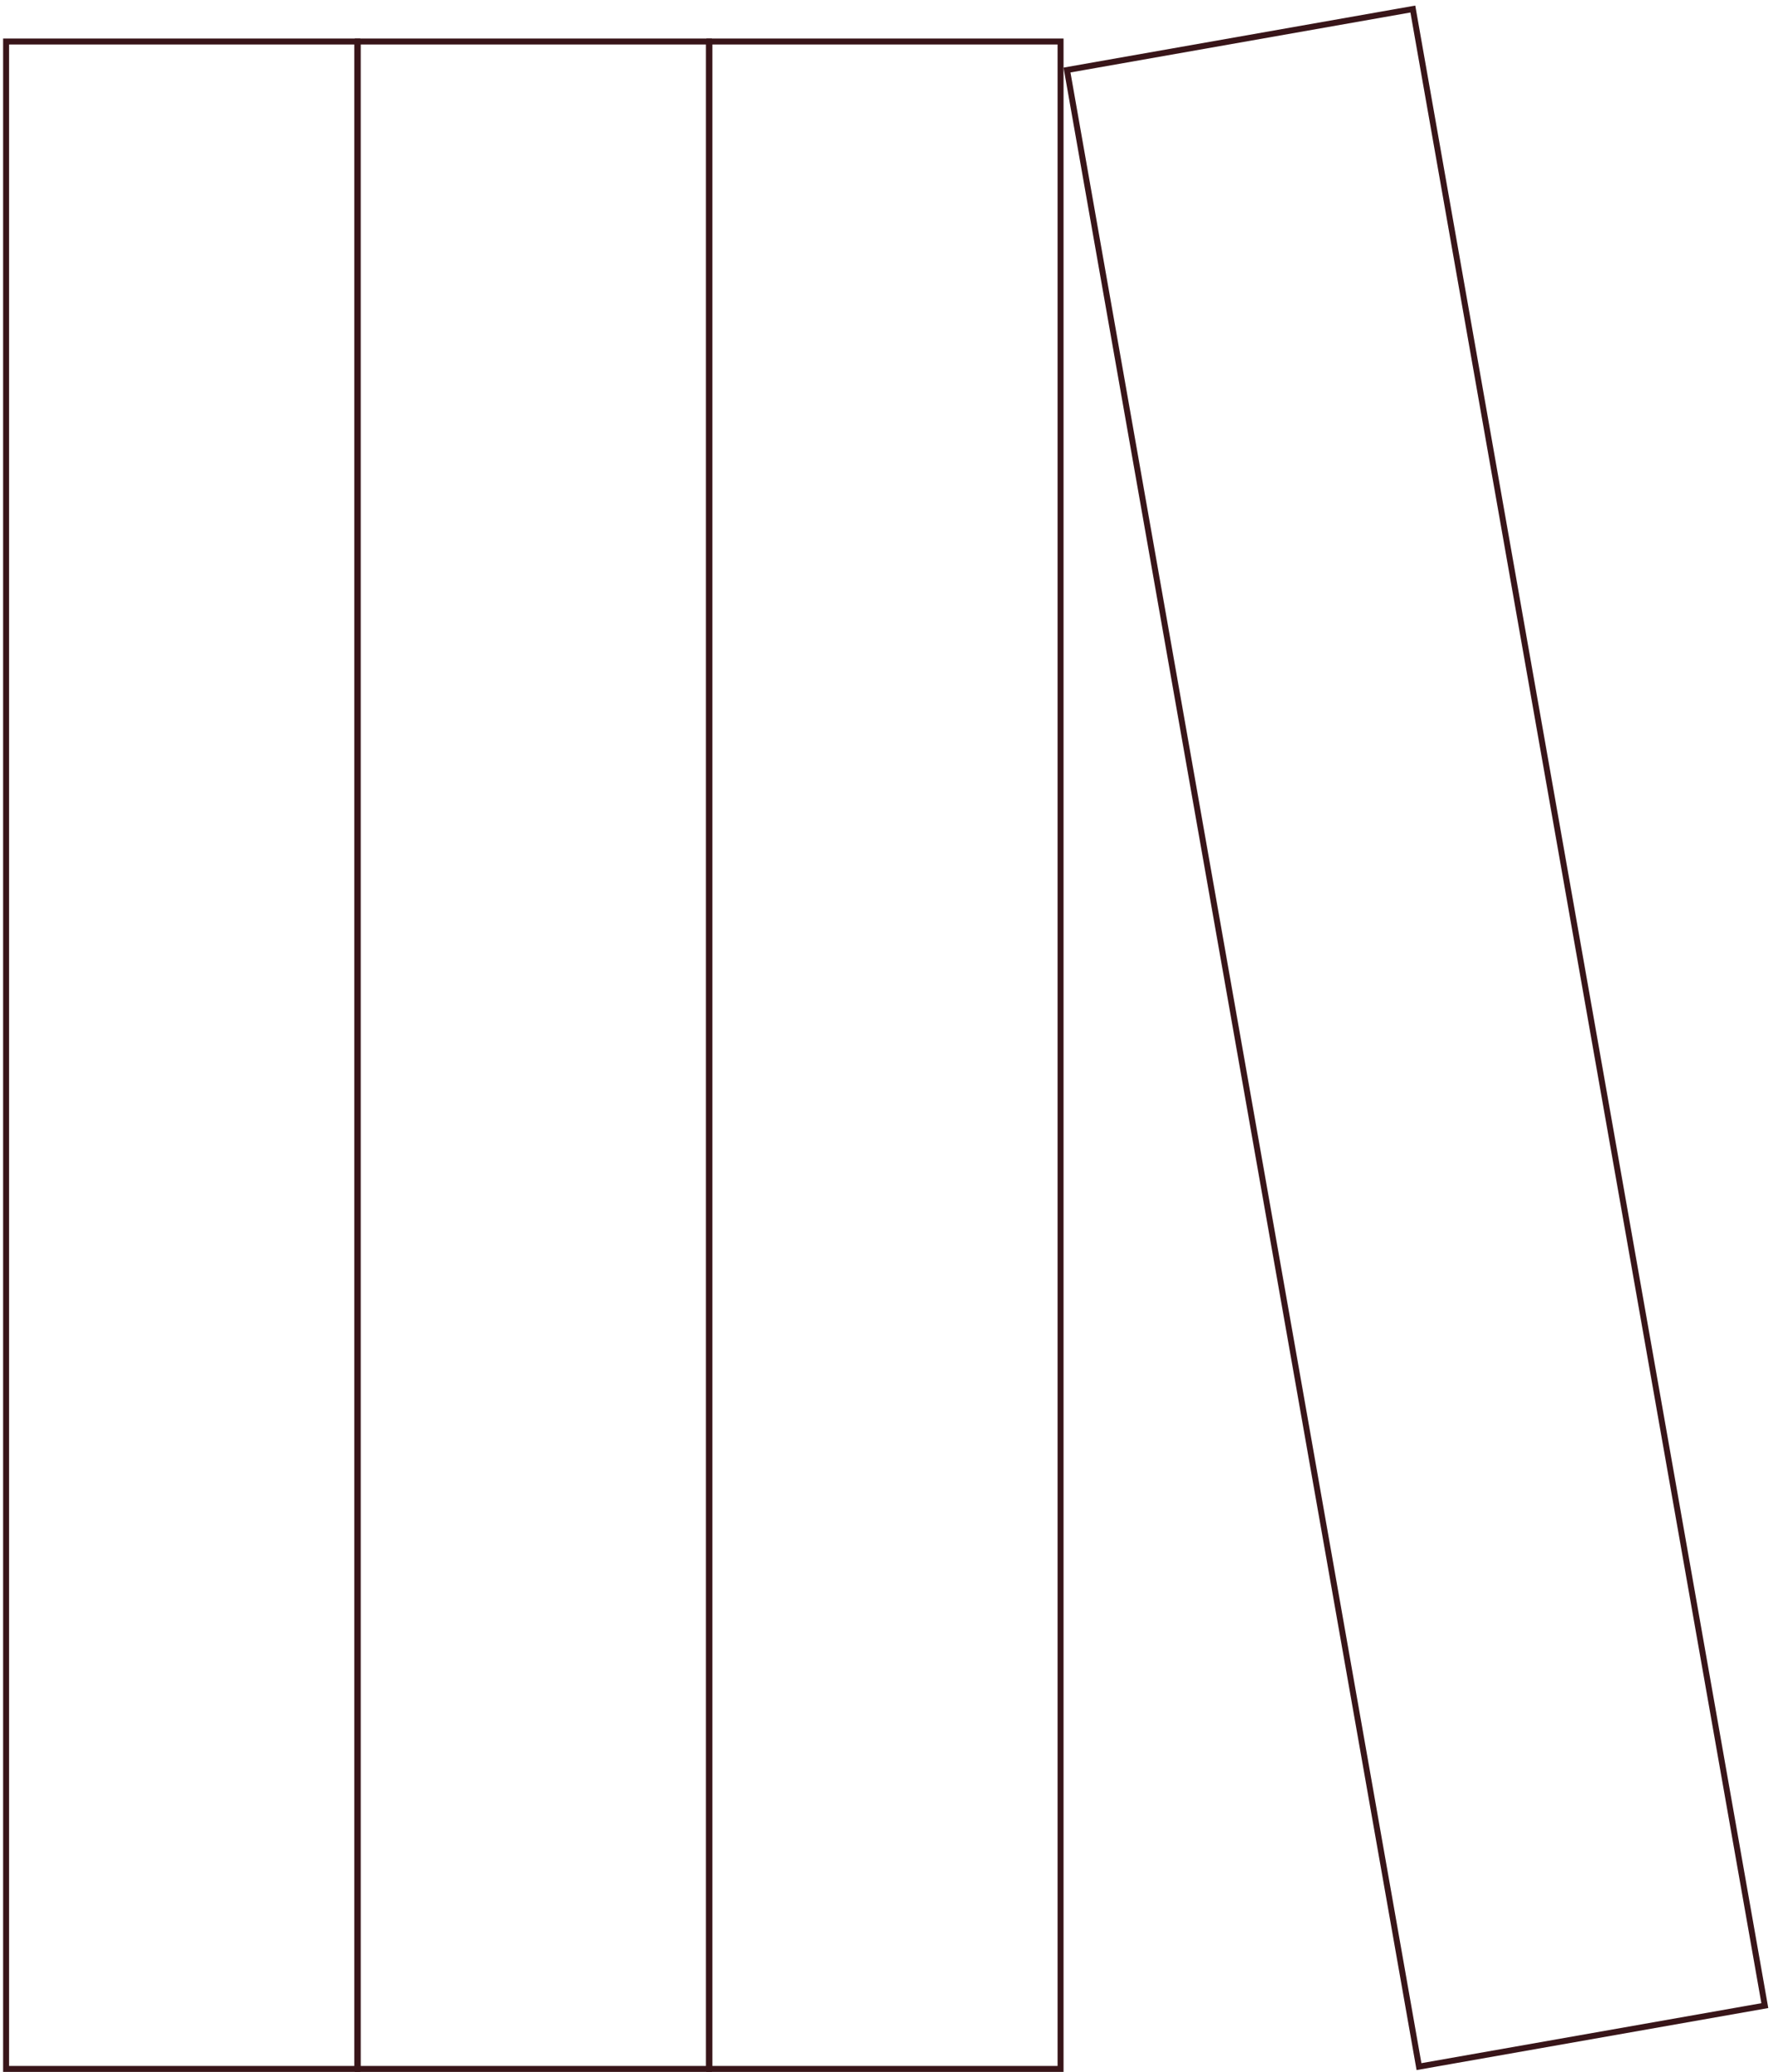 <svg width="297" height="347" viewBox="0 0 297 347" fill="none" xmlns="http://www.w3.org/2000/svg">
<rect x="0.5" y="0.5" width="339.544" height="58.825" transform="matrix(4.37114e-08 1 1 -4.37114e-08 0.522 6.456)" stroke="#381519" stroke-linecap="round"/>
<rect x="0.5" y="0.5" width="339.544" height="58.825" transform="matrix(4.37114e-08 1 1 -4.37114e-08 118.332 6.456)" stroke="#381519" stroke-linecap="round"/>
<rect x="0.5" y="0.5" width="339.544" height="58.825" transform="matrix(4.37114e-08 1 1 -4.37114e-08 59.428 6.456)" stroke="#381519" stroke-linecap="round"/>
<path d="M236.669 1.513L295.63 335.899L237.698 346.114L178.737 11.728L236.669 1.513Z" stroke="#381519" stroke-linecap="round"/>
</svg>
